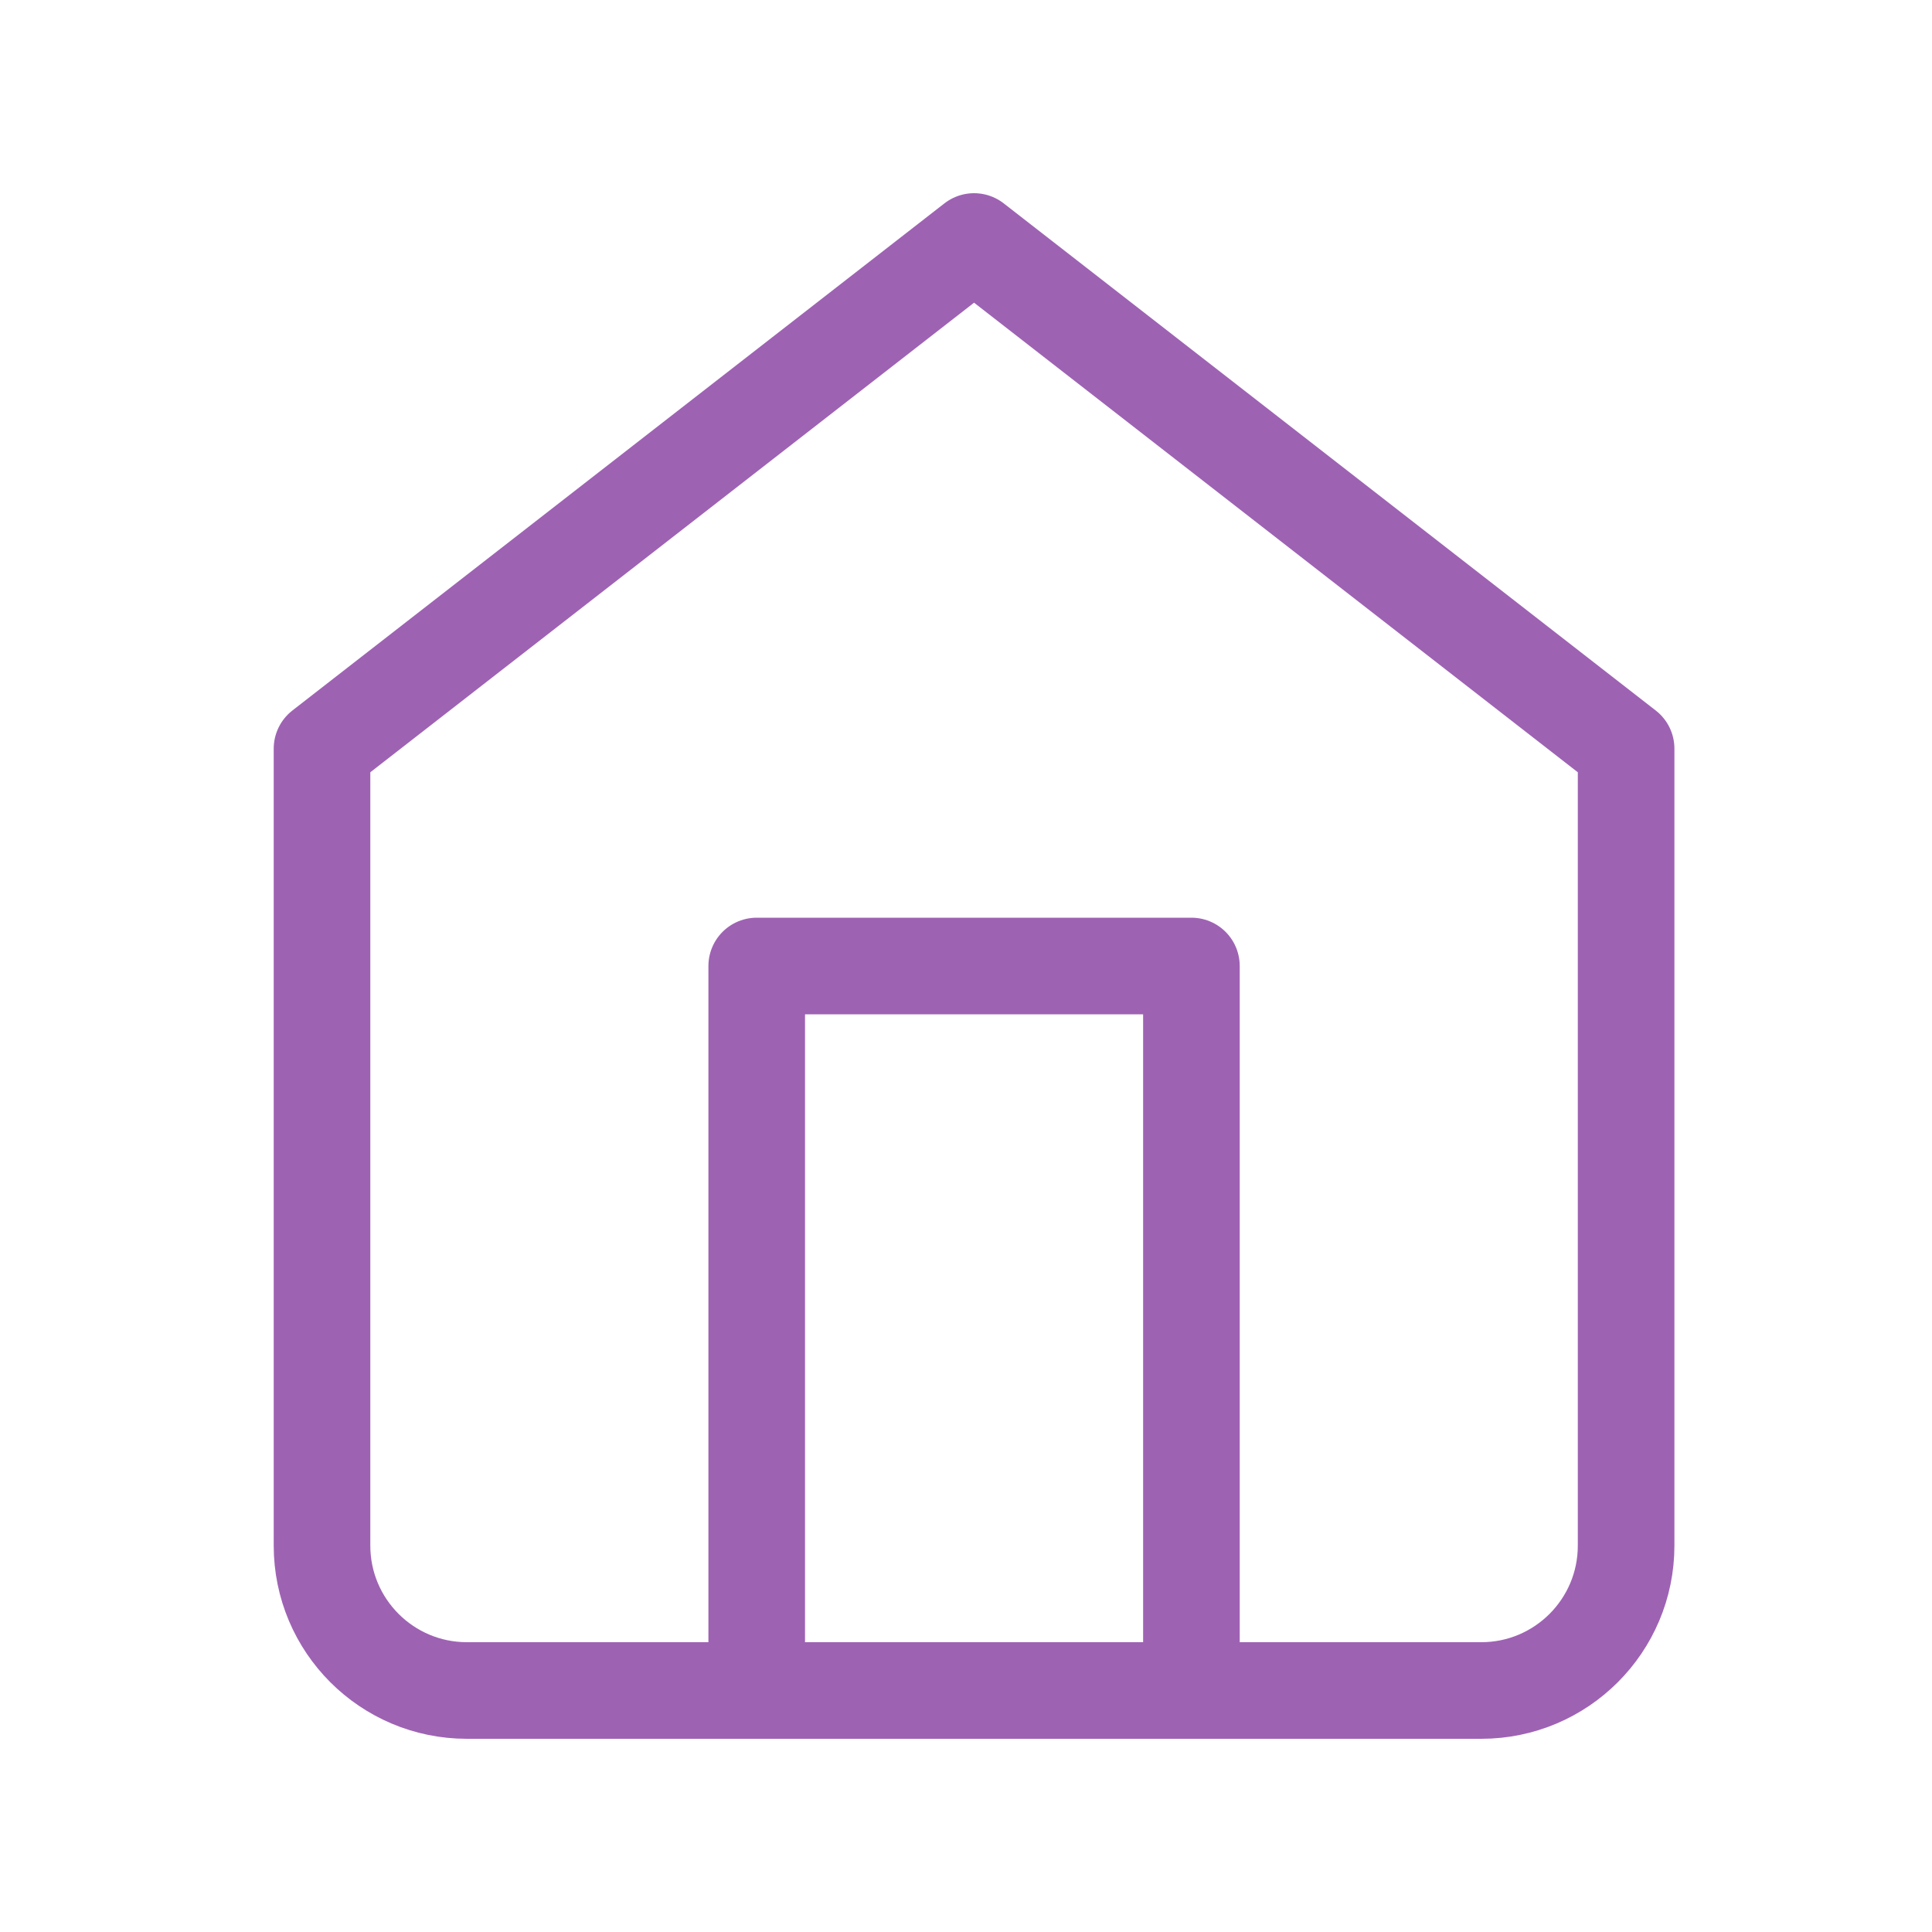 <svg width="40" height="40" viewBox="0 0 40 40" fill="none" xmlns="http://www.w3.org/2000/svg">
<path fill-rule="evenodd" clip-rule="evenodd" d="M6.667 15.5L20.167 5L33.667 15.5V32C33.667 33.657 32.324 35 30.667 35H9.667C8.01 35 6.667 33.657 6.667 32V15.5Z" stroke="#9E62B3" stroke-width="2" stroke-linecap="round" stroke-linejoin="round"/>
<path d="M15.667 35V20H24.667V35" stroke="#9E62B3" stroke-width="2" stroke-linecap="round" stroke-linejoin="round"/>
</svg>
